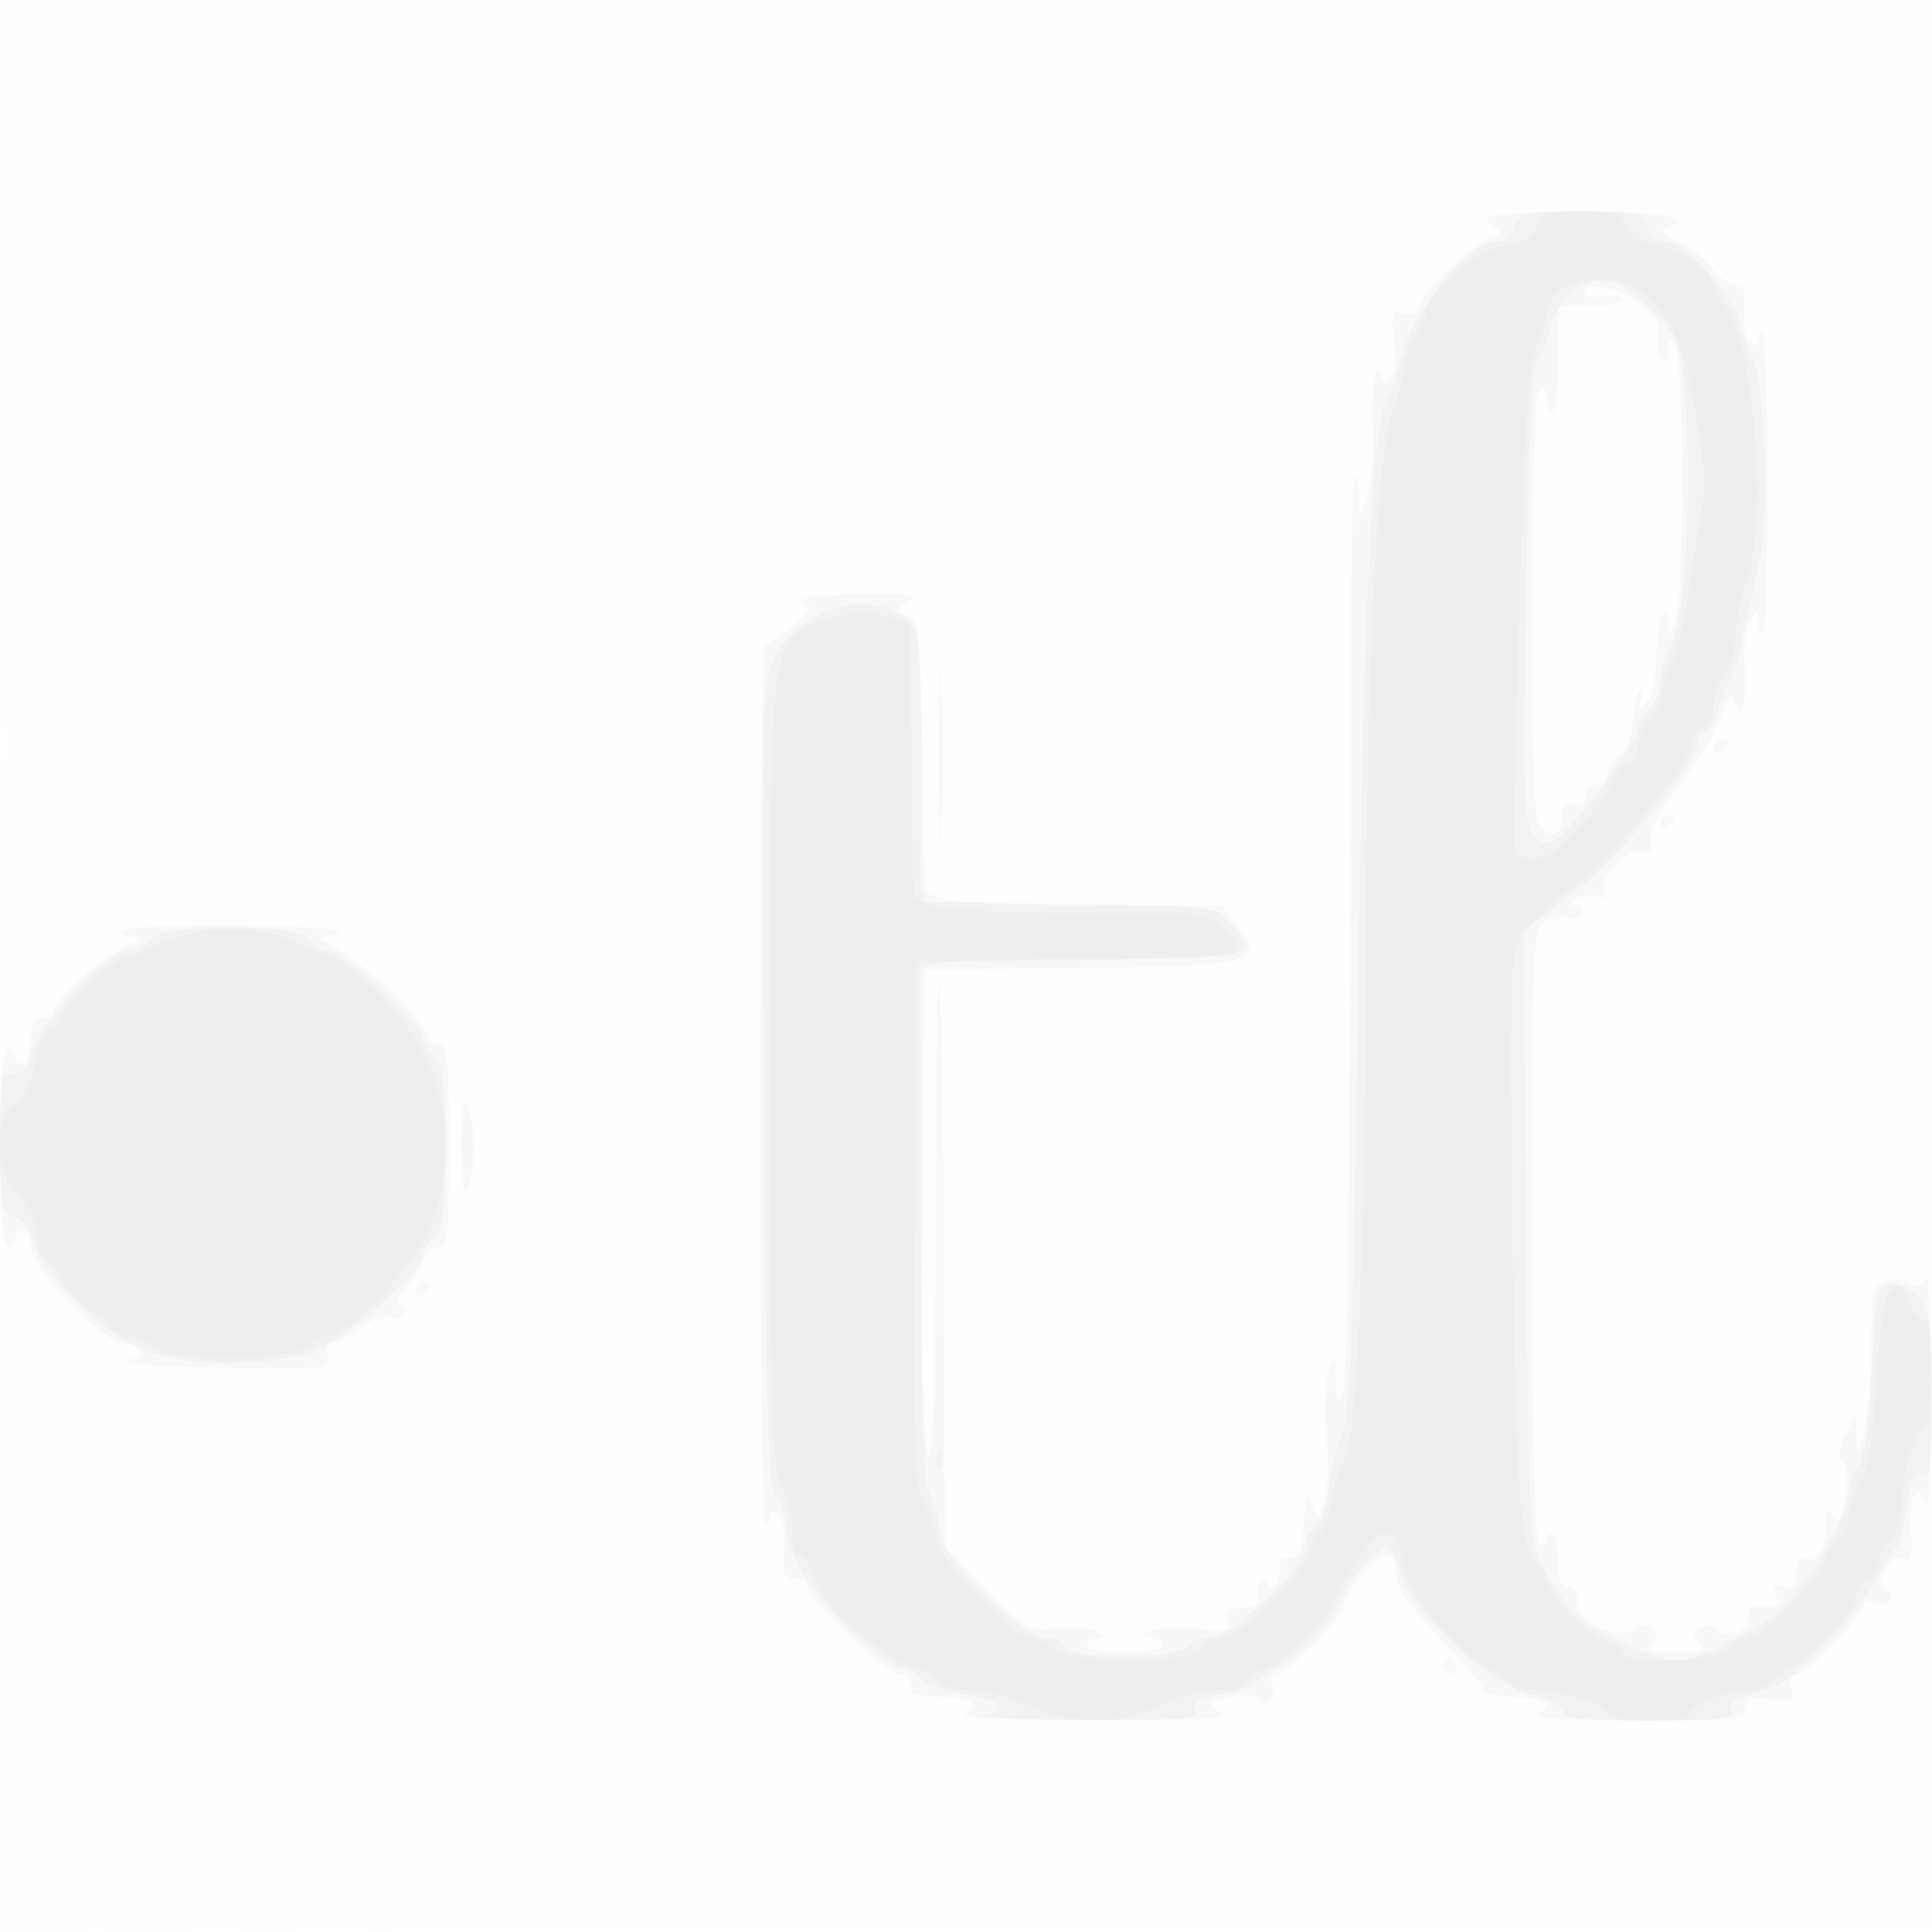 <svg xmlns="http://www.w3.org/2000/svg" width="256" height="256"><path fill-opacity=".016" d="M0 128.004v128.004l128.25-.254 128.25-.254.254-127.75L257.008 0H0v128.004m.485.496c0 70.4.119 99.053.265 63.672.146-35.38.146-92.98 0-128C.604 29.153.485 58.1.485 128.5" fill="#ccc" fill-rule="evenodd"/><path fill-opacity=".111" d="M197 28.917c0 .504.563 1.126 1.25 1.383.792.296.517.745-.75 1.227-2.786 1.058-9.5 7.59-9.5 9.243 0 .881-.667 1.153-1.88.768-1.693-.537-1.831-.156-1.385 3.802.302 2.676.059 4.669-.62 5.089-.613.379-1.115.137-1.115-.537s-.297-.928-.66-.565c-.363.363-.562 3.702-.441 7.42.121 3.717-.229 7.883-.777 9.256l-.995 2.497-.064-2.917c-.034-1.604-.335-2.645-.666-2.313-.332.332-.578 27.295-.546 59.917.033 32.622-.339 60.213-.826 61.313-.741 1.675-.912 1.432-1.054-1.5-.157-3.224-.232-3.303-.949-1-.429 1.375-.549 5.044-.268 8.154.281 3.11.175 6.935-.236 8.5-.682 2.597-.819 2.671-1.562.846-.863-2.116-.998-1.7-1.298 4-.115 2.183-.632 2.963-1.897 2.863-.957-.075-1.495.258-1.196.742.299.484.083 1.67-.48 2.637-.629 1.08-1.036 1.253-1.055.449-.016-.72-.46-1.043-.986-.718-.526.325-.703 1.252-.393 2.059.405 1.056-.159 1.468-2.013 1.468-1.981 0-2.429.38-1.943 1.649.545 1.419.019 1.579-3.785 1.15-2.43-.274-5.316-.147-6.414.281-1.692.661-1.729.79-.246.85.963.038 1.75.52 1.75 1.07s-2.25 1-5 1-5-.45-5-1 .563-1.007 1.25-1.015c.906-.011.871-.256-.127-.888-.758-.48-3.104-.641-5.215-.358-3.61.484-4.157.181-9.259-5.129l-5.423-5.643-.152-37.189c-.083-20.454-.359-37.397-.613-37.65-.254-.254-.475 14.126-.491 31.955-.021 21.749-.355 31.862-1.015 30.73-.604-1.036-.882-13.77-.719-33l.264-31.313 21.151-.27c23.065-.294 24.197-.611 20.221-5.666L161.855 120h-17.362c-9.55 0-18.517-.439-19.928-.975L122 118.05v-17.918c0-16.031-.181-17.988-1.722-18.579-1.475-.566-1.511-.794-.25-1.591.81-.512 1.247-.959.972-.993-3.435-.424-14.133-.169-14.651.349-.375.375-.092.682.63.682s.01 1.225-1.583 2.722c-1.593 1.497-3.346 2.628-3.896 2.513-1.04-.216-1.071 115.527-.032 116.567.293.292.532-.02.532-.694 0-.674.481-.929 1.069-.565.588.363.944 2.527.791 4.809-.23 3.445.012 4.098 1.431 3.854.94-.161 1.709.291 1.709 1.005C107 212.02 117.691 222 119.629 222c.914 0 1.367.567 1.071 1.34-.373.97.608 1.383 3.559 1.499 4.667.183 5.821.867 3.712 2.2-.938.593 5.238.925 17.029.915 14.604-.012 18.079-.261 16.5-1.185-1.851-1.083-1.74-1.224 1.489-1.892 2.107-.436 3.741-.314 4.125.307.427.692.861.666 1.32-.077.376-.609.406-1.557.066-2.107-.34-.55-.16-1 .401-1 1.373 0 9.099-7.642 9.099-9.001 0-1.753 4.263-6.999 5.688-6.999.743 0 1.312 1.117 1.312 2.574 0 1.801 1.794 4.396 5.973 8.64 3.284 3.336 5.786 6.367 5.559 6.734-.227.367 1.46.778 3.748.914 4.789.282 5.771.862 3.691 2.177-.946.599 3.777.936 13.248.946 13.189.013 14.653-.154 14.094-1.613-.523-1.362-.029-1.558 3.035-1.2 3.163.369 3.582.183 3.088-1.372-.314-.99-.09-1.8.499-1.8 1.241 0 9.065-8.071 9.065-9.352 0-.474.661-.608 1.468-.299.807.31 1.71.172 2.006-.307.296-.479.097-1.022-.442-1.207-1.768-.604.064-4.939 1.848-4.373 1.378.437 1.577-.184 1.276-3.972-.335-4.204.996-6.179 2.182-3.24.277.688.508-6.175.513-15.25.005-9.075-.298-15.729-.672-14.787-.451 1.139-1.136 1.431-2.04.873-.748-.462-2.211-.619-3.25-.347-1.658.434-1.901 1.551-1.989 9.128-.055 4.748-.46 9.758-.9 11.133l-.801 2.5-.135-2.5-.135-2.5-1.382 2.497c-.964 1.742-1.07 2.873-.351 3.739.598.72.74 2.793.338 4.934-.512 2.731-.928 3.319-1.598 2.261-.839-1.326-1.378-.574-1.02 1.423.374 2.088-1.197 4.752-2.506 4.25-.976-.375-1.41.21-1.41 1.896 0 1.868-.391 2.287-1.674 1.795-1.285-.493-1.519-.239-1.007 1.093.526 1.371.195 1.67-1.577 1.424-1.61-.224-2.167.147-1.976 1.317.284 1.741-3.386 3.296-4.297 1.821-.293-.475-1.205-.605-2.027-.29-1.149.442-1.229.892-.345 1.957.947 1.14.404 1.383-3.097 1.383s-4.044-.243-3.097-1.383c.884-1.065.804-1.515-.345-1.957-.822-.315-1.734-.185-2.027.29-.607.982-4.412.245-6.281-1.217-.687-.538-1.25-1.823-1.25-2.855 0-1.033-.562-1.766-1.25-1.628-.789.158-1.25-.916-1.25-2.913 0-1.74-.338-3.503-.75-3.917-.412-.414-.75-.202-.75.472 0 .674-.45.948-1 .608-.64-.396-1-15.165-1-41.024 0-39.52.044-40.429 2.021-41.487 1.111-.595 2.43-.828 2.931-.519.5.309 1.192.105 1.538-.454.345-.559.039-1.023-.681-1.031-1.006-.012-.983-.222.1-.908.775-.49 2.087-.632 2.914-.315.997.383 1.255.173.764-.621-1.001-1.619 3.4-6.083 5.285-5.36 1.042.4 1.295.095.859-1.039-.372-.971.646-3.324 2.577-5.952 5.063-6.894 5.711-8.005 7.308-12.54.415-1.178.77-1.34 1.086-.494 1.014 2.717 2.029.037 1.56-4.121-.272-2.418-.006-5.237.591-6.265 1.054-1.815 1.087-1.814 1.117.047.016 1.054.319 1.628.672 1.275.772-.773.679-38.705-.098-39.481-.299-.299-.544.007-.544.681s-.481.929-1.068.566c-.587-.363-.947-2.302-.799-4.309.188-2.553-.117-3.565-1.016-3.371-.707.153-2.206-.893-3.332-2.325-1.126-1.431-3.226-3.072-4.666-3.647-1.499-.598-2.085-1.243-1.369-1.509 3.915-1.453-.216-2.297-11.25-2.297-6.909 0-12.5.41-12.5.917m13 9.944c0 .474 1.125.647 2.5.384s2.5-.088 2.5.388c0 .477-1.913.888-4.25.913l-4.25.046v6.618c0 3.64-.338 6.956-.75 7.37-.412.415-.75-.248-.75-1.472 0-1.229-.448-1.949-1-1.608-.629.388-1 11.136-1 28.937 0 22.47.277 28.548 1.342 29.432 1.585 1.315 2.658.507 2.658-2.004 0-1.191.509-1.607 1.5-1.227.95.365 1.5-.013 1.5-1.031 0-.884.675-1.607 1.5-1.607s1.5-.653 1.5-1.45c0-.798.695-1.84 1.545-2.315.865-.484 1.647-2.461 1.777-4.494.128-1.996.581-3.978 1.008-4.404.427-.427.461.11.076 1.193-.584 1.644-.471 1.757.685.682.81-.753 1.39-3.311 1.397-6.165.011-4.59 1.431-8.594 1.582-4.464.067 1.832.109 1.828.93-.083 1.191-2.773 1.191-34.656 0-36.5-.804-1.244-.975-1.159-1 .5-.023 1.51-.242 1.667-.893.639-.474-.748-.655-2.153-.401-3.122.299-1.142-.59-2.51-2.527-3.89-3.001-2.136-7.179-2.873-7.179-1.266M124.413 100.5c.001 9.9.151 13.815.333 8.699.182-5.115.181-13.215-.002-18-.183-4.784-.332-.599-.331 9.301M227 99.059c0 .582.45.781 1 .441s1-.816 1-1.059-.45-.441-1-.441-1 .477-1 1.059m-7 10c0 .582.45.781 1 .441s1-.816 1-1.059-.45-.441-1-.441-1 .477-1 1.059M16.658 123.235c-.727.461-.413.77.842.831 1.6.077 1.421.352-.894 1.374C13.52 126.803 7 132.708 7 134.14c0 .473-.675.86-1.5.86-1 0-1.5 1-1.5 3 0 1.65-.45 3-1 3s-1-.45-1-1-.45-1-1-1c-.615 0-1 5-1 13s.385 13 1 13c.55 0 1-.45 1-1s.45-1 1-1 1.01 1.012 1.023 2.25c.026 2.591 9.81 12.75 12.279 12.75.869 0 1.858.45 2.198 1 .34.55.066 1-.608 1-.674 0-.981.244-.683.542.298.298 6.443.636 13.655.75 12.087.192 13.07.071 12.558-1.542-.306-.963-.058-1.75.551-1.75.609 0 2.397-.953 3.972-2.118 1.576-1.165 3.327-1.832 3.891-1.483a1.205 1.205 0 001.654-.383c.345-.559.073-1.016-.605-1.016-.743 0-.429-.894.792-2.25 1.114-1.238 2.321-3.084 2.682-4.104.362-1.019 1.22-1.638 1.907-1.374.962.369 1.249-2.715 1.249-13.41 0-10.433-.3-13.775-1.206-13.427-.664.255-1.464-.349-1.779-1.34-.72-2.269-9.201-10.256-12.53-11.8-2.072-.961-2.172-1.171-.583-1.227 1.054-.038 1.641-.343 1.305-.679-.885-.885-26.69-1.027-28.064-.154M61.141 152c0 5.067.278 6.851.859 5.5.473-1.1.859-3.575.859-5.5 0-1.925-.386-4.4-.859-5.5-.581-1.351-.859.433-.859 5.5M55 171.059c0 .582.45.781 1 .441s1-.816 1-1.059-.45-.441-1-.441-1 .477-1 1.059M191.5 221c.34.55.816 1 1.059 1s.441-.45.441-1-.477-1-1.059-1-.781.45-.441 1" fill="#ccc" fill-rule="evenodd"/><path fill-opacity=".13" d="M200.71 30c-.287 1.1-1.357 2-2.377 2-3.867 0-11.406 9.424-12.82 16.027-.409 1.91-1.102 3.923-1.54 4.473-2.098 2.636-3.261 25.18-3.998 77.5-.665 47.203-1.05 57.158-2.342 60.5-.85 2.2-1.565 5.407-1.589 7.128-.024 1.72-.719 3.687-1.544 4.372-.825.685-1.5 2.002-1.5 2.927 0 2.964-9.811 12.073-13.003 12.073-.879 0-2.159.563-2.847 1.25-.766.766-4.007 1.25-8.367 1.25-4.804 0-7.252-.406-7.533-1.25-.229-.687-1.435-1.25-2.68-1.25-1.401 0-4.413-2.116-7.914-5.562-4.378-4.309-5.795-6.456-6.286-9.523-.348-2.177-1.024-4.201-1.501-4.496-.478-.295-.869-15.983-.869-34.861v-34.325l2.25-.603c1.237-.331 10.912-.609 21.5-.616 20.528-.015 21.131-.18 17.324-4.742-1.789-2.144-2.587-2.238-21.217-2.5L122.5 119.5l-.269-18c-.259-17.279-.359-18.069-2.5-19.728-4.687-3.63-13.012-1.29-16.712 4.697-2.056 3.328-2.082 4.135-1.803 56.904.219 41.179.572 53.817 1.534 54.778.688.687 1.25 2.27 1.25 3.518 0 1.248.92 4.035 2.045 6.193 2.234 4.285 11.249 13.138 13.379 13.138.732 0 1.851.626 2.486 1.391.635.765 3.154 1.691 5.599 2.058 5.248.787 6.665 2.243 2.758 2.833-1.522.23 4.306.486 12.952.568 13.107.125 15.629-.083 15.181-1.25-.384-1.001.607-1.594 3.474-2.079 2.206-.372 4.542-1.317 5.191-2.099.649-.782 1.567-1.422 2.039-1.422 1.086 0 7.896-6.566 7.896-7.613 0-1.587 5.316-8.387 6.557-8.387.706 0 1.605 1.463 1.998 3.25 1.105 5.031 11.913 15.13 17.521 16.373 2.522.558 4.316 1.495 4.174 2.178-.183.877 2.833 1.199 11.219 1.199 9.439 0 11.373-.249 10.929-1.405-.368-.959.488-1.631 2.698-2.116 1.78-.391 3.851-1.221 4.601-1.845 4.984-4.142 10.096-9.865 11.804-13.214 1.099-2.156 2.325-4.066 2.725-4.245.399-.179 1.022-2.566 1.386-5.305.481-3.625 1.031-4.837 2.024-4.456 1.101.422 1.364-1.599 1.364-10.487 0-9.453-.27-11.3-1.909-13.06-1.05-1.127-2.737-1.891-3.75-1.697-1.621.309-1.901 1.691-2.341 11.545-.313 7.005-.968 11.66-1.75 12.44-.688.685-1.25 2.334-1.25 3.664 0 3.346-6.316 13.433-10.251 16.371-4.258 3.18-10.01 5.81-12.705 5.81-2.971 0-11.132-3.801-13.485-6.281-1.068-1.125-2.857-3.659-3.977-5.632-1.939-3.417-2.051-5.513-2.36-44.201l-.324-40.613 6.112-4.543c5.907-4.389 16.99-17.701 16.99-20.406 0-.728.441-1.324.981-1.324.539 0 1.277-1.237 1.638-2.75s1.065-3.271 1.565-3.907c.499-.637 1.305-3.337 1.791-6 .486-2.664 1.406-6.868 2.045-9.343 1.385-5.368.838-24.597-.783-27.5-.614-1.1-1.352-3.137-1.64-4.527-.736-3.557-7.339-10.973-9.769-10.973-1.174 0-2.233-.834-2.538-2-.47-1.797-1.364-2-8.79-2-7.426 0-8.32.203-8.79 2m7.601 8.772c-1.205.951-2.504 3.078-2.888 4.728-.384 1.65-1.16 3.584-1.723 4.298-.623.789-1.209 13.145-1.495 31.517-.423 27.1-.303 30.359 1.162 31.574 1.358 1.128 1.902 1.133 3.232.029C209.406 108.589 217 98.206 217 96.698c0-.799.675-2.013 1.5-2.698s1.5-2.331 1.5-3.658.622-3.409 1.382-4.627c1.768-2.835 2.813-19.663 1.963-31.633-.638-8.993-.718-9.22-4.615-13.117-4.306-4.305-7.019-4.876-10.419-2.193M20 124.5c-.685.825-2.053 1.5-3.041 1.5-2.58 0-11.465 9.3-12.609 13.198-.668 2.276-1.495 3.211-2.66 3.008-1.488-.259-1.69.833-1.69 9.134 0 8.347.213 9.482 1.859 9.913 1.022.267 2.168 1.718 2.546 3.224.975 3.884 8.288 11.349 13.595 13.878 6.075 2.896 18.684 3.015 24.494.232C46.959 176.449 56 168.329 56 166.457c0-.667.675-1.772 1.5-2.457 1.163-.965 1.5-3.66 1.5-12s-.337-11.035-1.5-12c-.825-.685-1.5-1.778-1.5-2.429C56 135.887 45.516 126 43.73 126c-.817 0-2.045-.675-2.73-1.5-.942-1.136-3.493-1.5-10.5-1.5s-9.558.364-10.5 1.5m104.079 69.083c.048 1.165.285 1.402.604.605.289-.722.253-1.585-.079-1.917-.332-.332-.568.258-.525 1.312" fill="#ccc" fill-rule="evenodd"/><path fill-opacity=".103" d="M203.728 29.934c-.336 1.284-1.751 2.167-4.213 2.629-3.781.709-10.515 6.332-10.515 8.779 0 .702-.661 2.149-1.468 3.217-.808 1.067-1.483 2.998-1.5 4.29-.018 1.292-.656 3.767-1.418 5.5-2.13 4.84-3.65 35.968-3.647 74.651.003 34.831-1.216 62.362-2.852 64.395-.489.608-1.204 3.017-1.59 5.355-.385 2.338-1.103 4.25-1.594 4.25-.491 0-1.185 1.238-1.542 2.75-.754 3.199-8.941 11.25-11.44 11.25-.937 0-2.264.675-2.949 1.5-1.726 2.08-16.681 2.056-19.441-.032-1.068-.807-2.569-1.468-3.337-1.468-2.056 0-12.222-10.953-12.222-13.169 0-1.046-.681-2.941-1.513-4.211-1.291-1.97-1.475-7.428-1.25-37.215l.263-34.905 21.25-.27c12.856-.163 21.25-.652 21.25-1.238 0-.533-.775-1.874-1.722-2.981-1.602-1.87-2.927-2.011-18.935-2.011-9.467 0-18.357-.435-19.755-.967l-2.543-.966-.272-18.247-.273-18.247-3.191-.914c-2.167-.621-4.574-.505-7.5.361-7.98 2.363-7.809 1.045-7.809 60.193 0 43.79.225 51.99 1.494 54.423.821 1.575 1.496 4.327 1.5 6.114.003 1.787.412 3.25.908 3.25.496 0 1.376 1.237 1.954 2.75.578 1.512 1.635 3.432 2.348 4.265 2.408 2.816 9.573 7.985 11.067 7.985.816 0 2.044.675 2.729 1.5.692.834 2.872 1.5 4.911 1.5 2.016 0 5.431.9 7.589 2 5.049 2.574 11.951 2.574 17 0 2.158-1.1 5.58-2 7.604-2 2.35 0 3.89-.543 4.258-1.5.316-.825 1.409-1.5 2.429-1.5 1.654 0 7.885-6.295 9.23-9.326 1.683-3.792 5.375-8.674 6.559-8.674.76 0 1.653 1.238 1.984 2.75.743 3.389 1.089 4.247 2.68 6.641 2.042 3.075 7.739 8.609 8.861 8.609.571 0 1.713.675 2.538 1.5.825.825 2.751 1.5 4.279 1.5 3.499 0 9.078 1.904 9.078 3.098 0 .496 2.475.902 5.5.902s5.5-.378 5.5-.839c0-1.184 4.645-3.161 7.425-3.161 1.281 0 2.89-.675 3.575-1.5s1.693-1.5 2.24-1.5c1.649 0 8.76-7.642 8.76-9.414 0-.907.675-1.908 1.5-2.224.825-.317 1.5-1.373 1.5-2.347 0-.973.675-2.33 1.5-3.015s1.503-2.652 1.506-4.372c.007-4.179 1.852-10.628 3.041-10.628.524 0 .953-3.15.953-7 0-4.113-.423-7-1.025-7-.563 0-1.471-1.174-2.016-2.609-.77-2.023-1.291-2.36-2.325-1.502-.879.729-1.563 4.896-2.008 12.225-.439 7.217-1.193 11.858-2.151 13.225-.811 1.158-1.475 3.076-1.475 4.261s-.675 2.715-1.5 3.4-1.5 1.771-1.5 2.414c0 1.862-8.356 10.586-10.139 10.586-.889 0-2.176.675-2.861 1.5-1.398 1.685-14 2.196-14 .567 0-.513-1.013-1.247-2.25-1.631-2.536-.788-7.75-6.166-7.75-7.994 0-.658-.633-1.722-1.407-2.364-2.184-1.814-2.688-8.973-3.219-45.775-.39-27.037-.219-34.703.817-36.609.72-1.326 3.784-4.414 6.809-6.862 6.483-5.247 15.952-16.572 15.98-19.113.011-.98.695-2.041 1.52-2.357.825-.317 1.5-1.567 1.5-2.778s.661-3.075 1.468-4.143c.808-1.067 1.483-3.388 1.5-5.156.018-1.768.735-5.287 1.595-7.819 2.796-8.236.626-32.295-3.272-36.287-.71-.727-1.291-1.74-1.291-2.25 0-1.915-3.856-4.679-7.474-5.358-2.499-.469-3.916-1.348-4.254-2.637-.419-1.603-1.406-1.934-5.772-1.934-4.366 0-5.353.331-5.772 1.934m2.843 8.637c-.864.865-1.571 2.146-1.571 2.847 0 .701-.626 2.581-1.391 4.178-1.264 2.638-1.933 16.805-3.017 63.904-.079 3.454.224 4.045 2.225 4.328 1.717.244 3.46-.922 6.728-4.5 2.426-2.655 4.421-5.405 4.433-6.109.012-.705.697-1.541 1.522-1.857.825-.317 1.5-1.396 1.5-2.398 0-1.001.675-2.496 1.5-3.321.825-.825 1.5-2.237 1.5-3.137 0-.901.558-2.62 1.24-3.822.683-1.201 1.767-5.559 2.411-9.684a1246.66 1246.66 0 011.907-11.869c.495-2.932.133-7.44-1.1-13.71-1.494-7.6-2.423-10.001-4.986-12.881-2.635-2.963-3.815-3.54-7.239-3.54-2.385 0-4.745.655-5.662 1.571M21.5 125c-2.2 1.063-4.45 1.95-5 1.971-1.343.052-8.5 6.679-8.5 7.871 0 .519-.611 1.179-1.358 1.465-.748.287-1.653 2.36-2.012 4.606-.396 2.478-1.435 4.573-2.642 5.326-3.042 1.9-2.747 8.911.512 12.17 1.532 1.532 2.5 3.638 2.5 5.439 0 1.689.638 3.183 1.5 3.514.825.316 1.5 1.039 1.5 1.607 0 1.265 3.663 5.031 4.893 5.031.491 0 1.152.675 1.469 1.5.316.825 1.403 1.5 2.415 1.5 1.013 0 2.714.661 3.782 1.468 2.687 2.032 17.195 2.032 19.882 0 1.068-.807 2.501-1.468 3.186-1.468 2.489 0 10.664-8.61 12.993-13.686 5.434-11.841 2.041-24.706-8.984-34.064-1.458-1.238-2.985-2.265-3.394-2.284-.408-.019-2.542-.903-4.742-1.966-2.316-1.119-6.105-1.932-9-1.932-2.895 0-6.684.813-9 1.932" fill="#ccc" fill-rule="evenodd"/></svg>